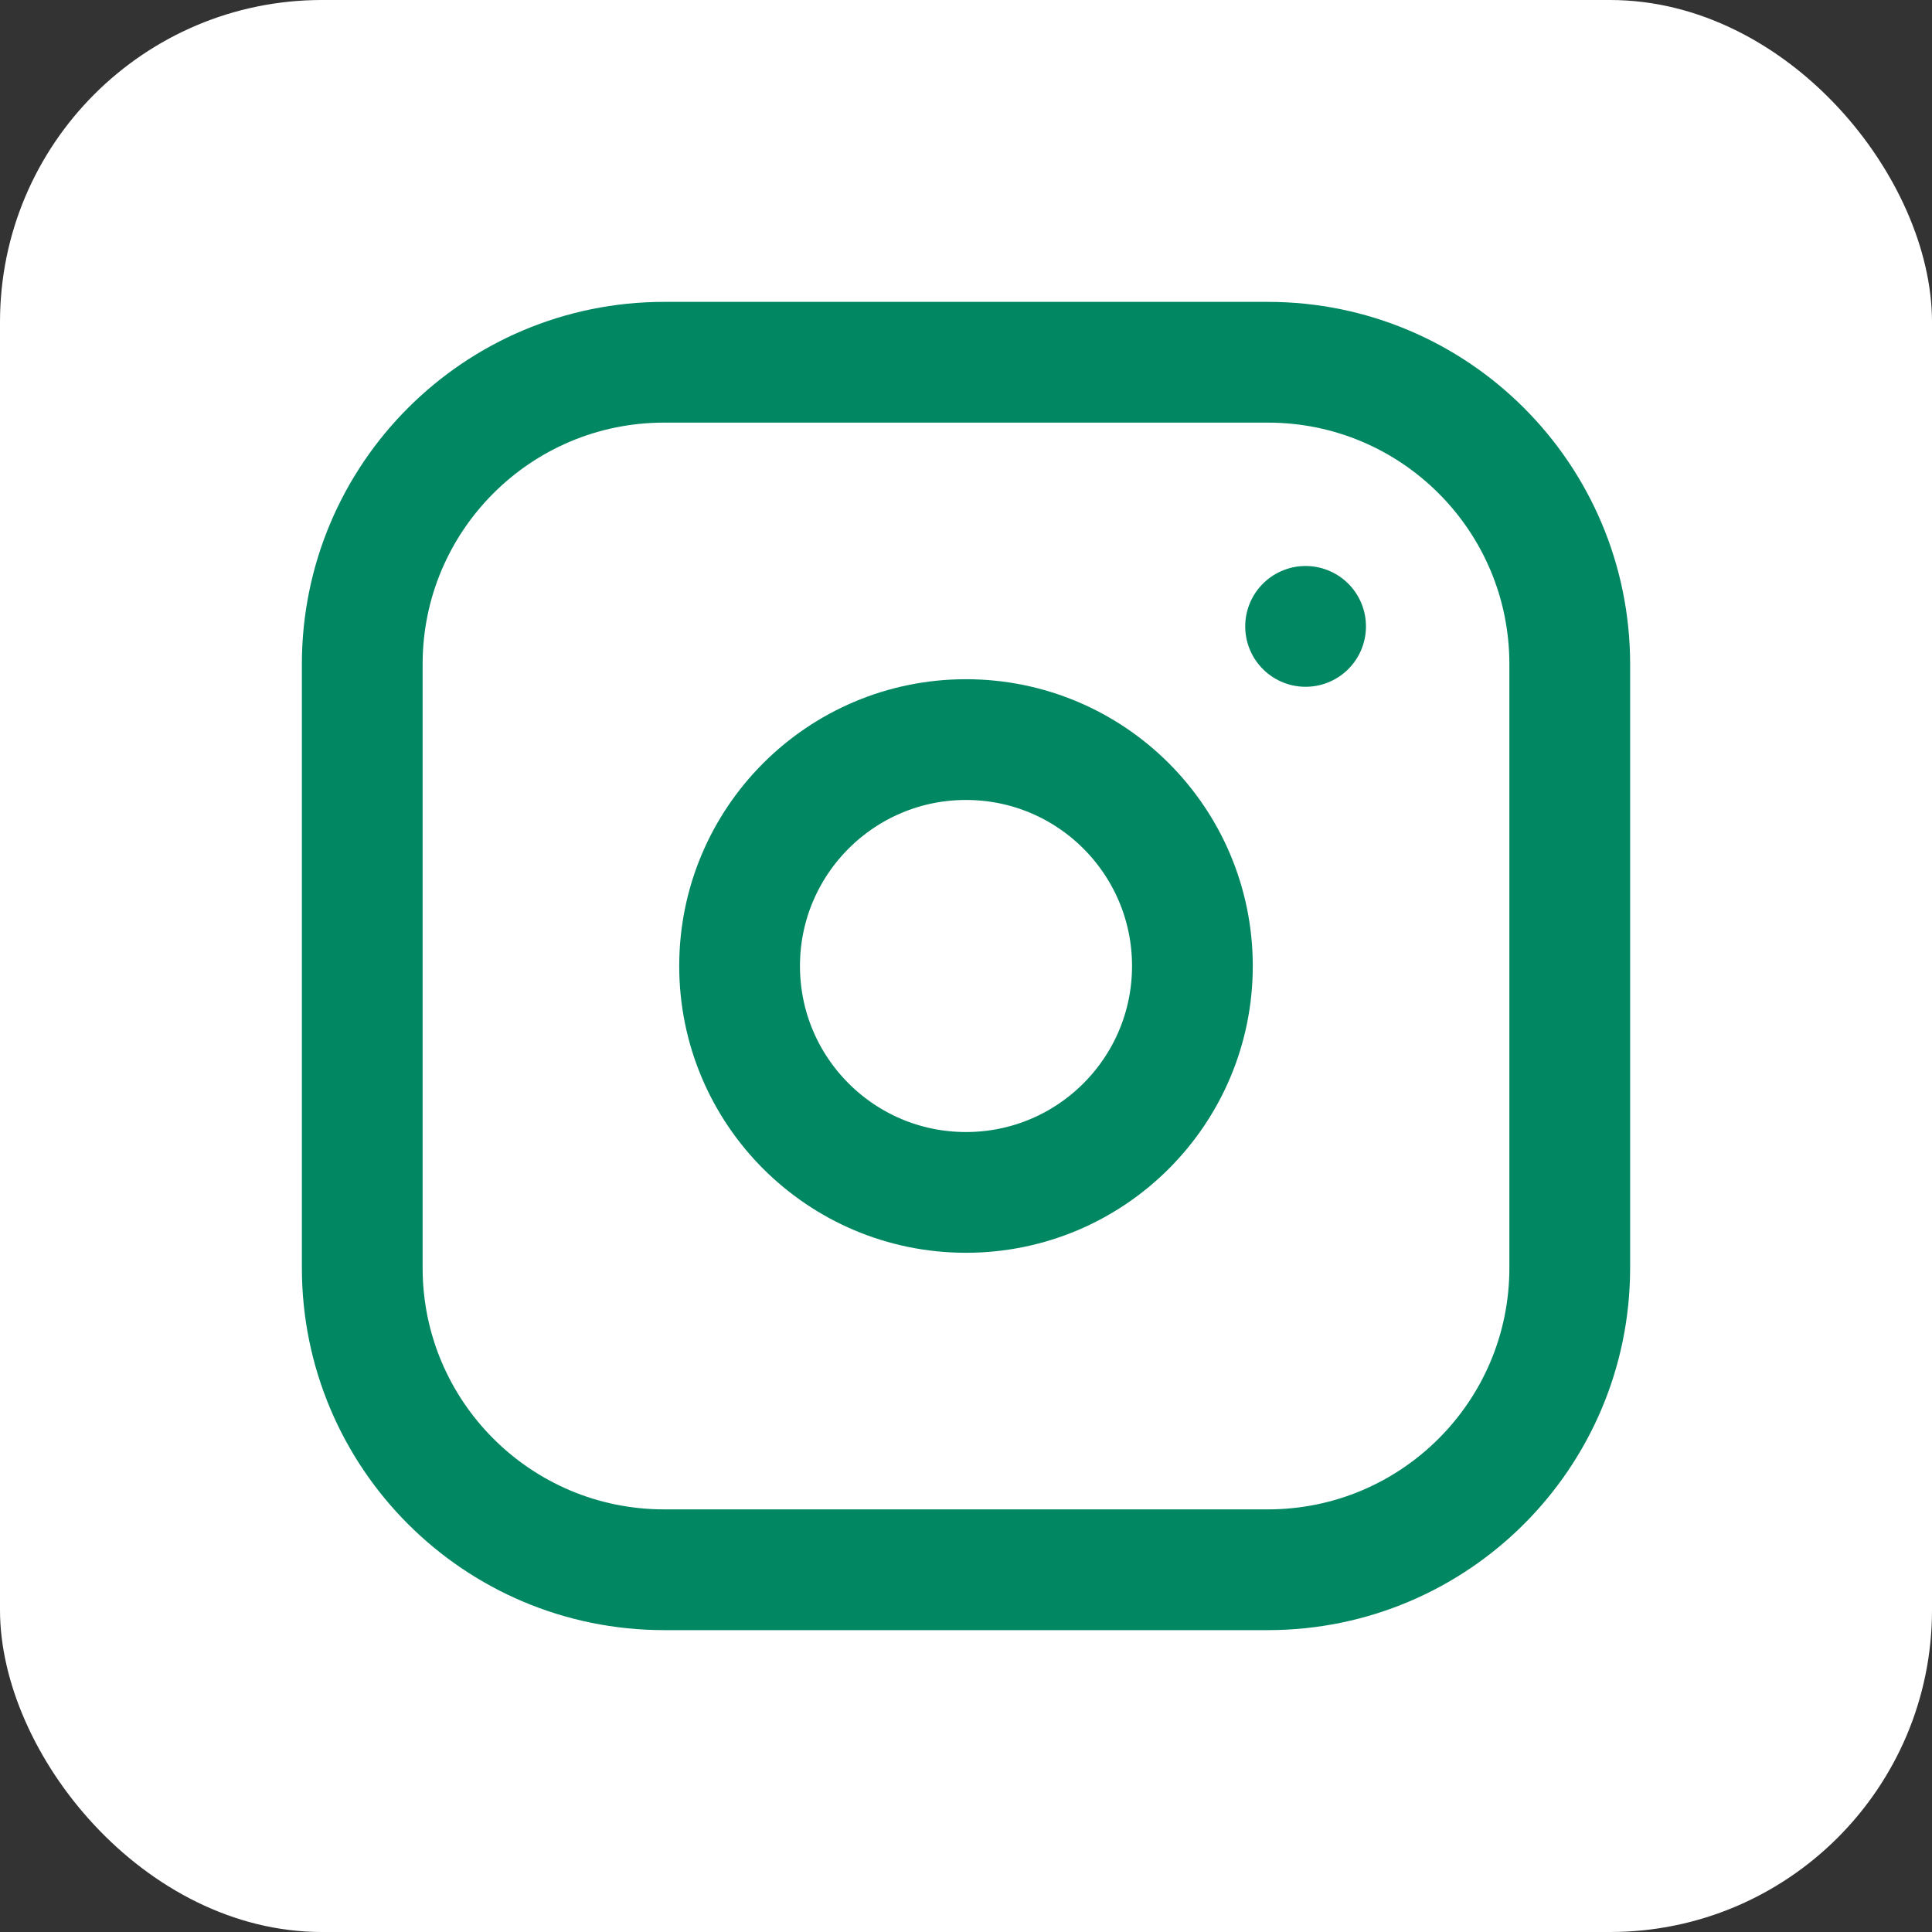 <svg width="48" height="48" viewBox="0 0 48 48" fill="none" xmlns="http://www.w3.org/2000/svg">
<rect x="0" y="0" width="48" height="48" fill="#333333" stroke="none"/>
<rect width="48" height="48" rx="8" fill="white"/>
<path d="M31.5 9H16.5C12.358 9 9 12.358 9 16.5V31.5C9 35.642 12.358 39 16.5 39H31.5C35.642 39 39 35.642 39 31.5V16.5C39 12.358 35.642 9 31.5 9Z" stroke="#018762" stroke-width="3" stroke-linecap="round" stroke-linejoin="round"/>
<path d="M24 29.625C27.107 29.625 29.625 27.107 29.625 24C29.625 20.893 27.107 18.375 24 18.375C20.893 18.375 18.375 20.893 18.375 24C18.375 27.107 20.893 29.625 24 29.625Z" stroke="#018762" stroke-width="3" stroke-linecap="round" stroke-linejoin="round"/>
<path d="M32.437 15.562V15.563" stroke="#018762" stroke-width="3" stroke-linecap="round" stroke-linejoin="round"/>
</svg>
